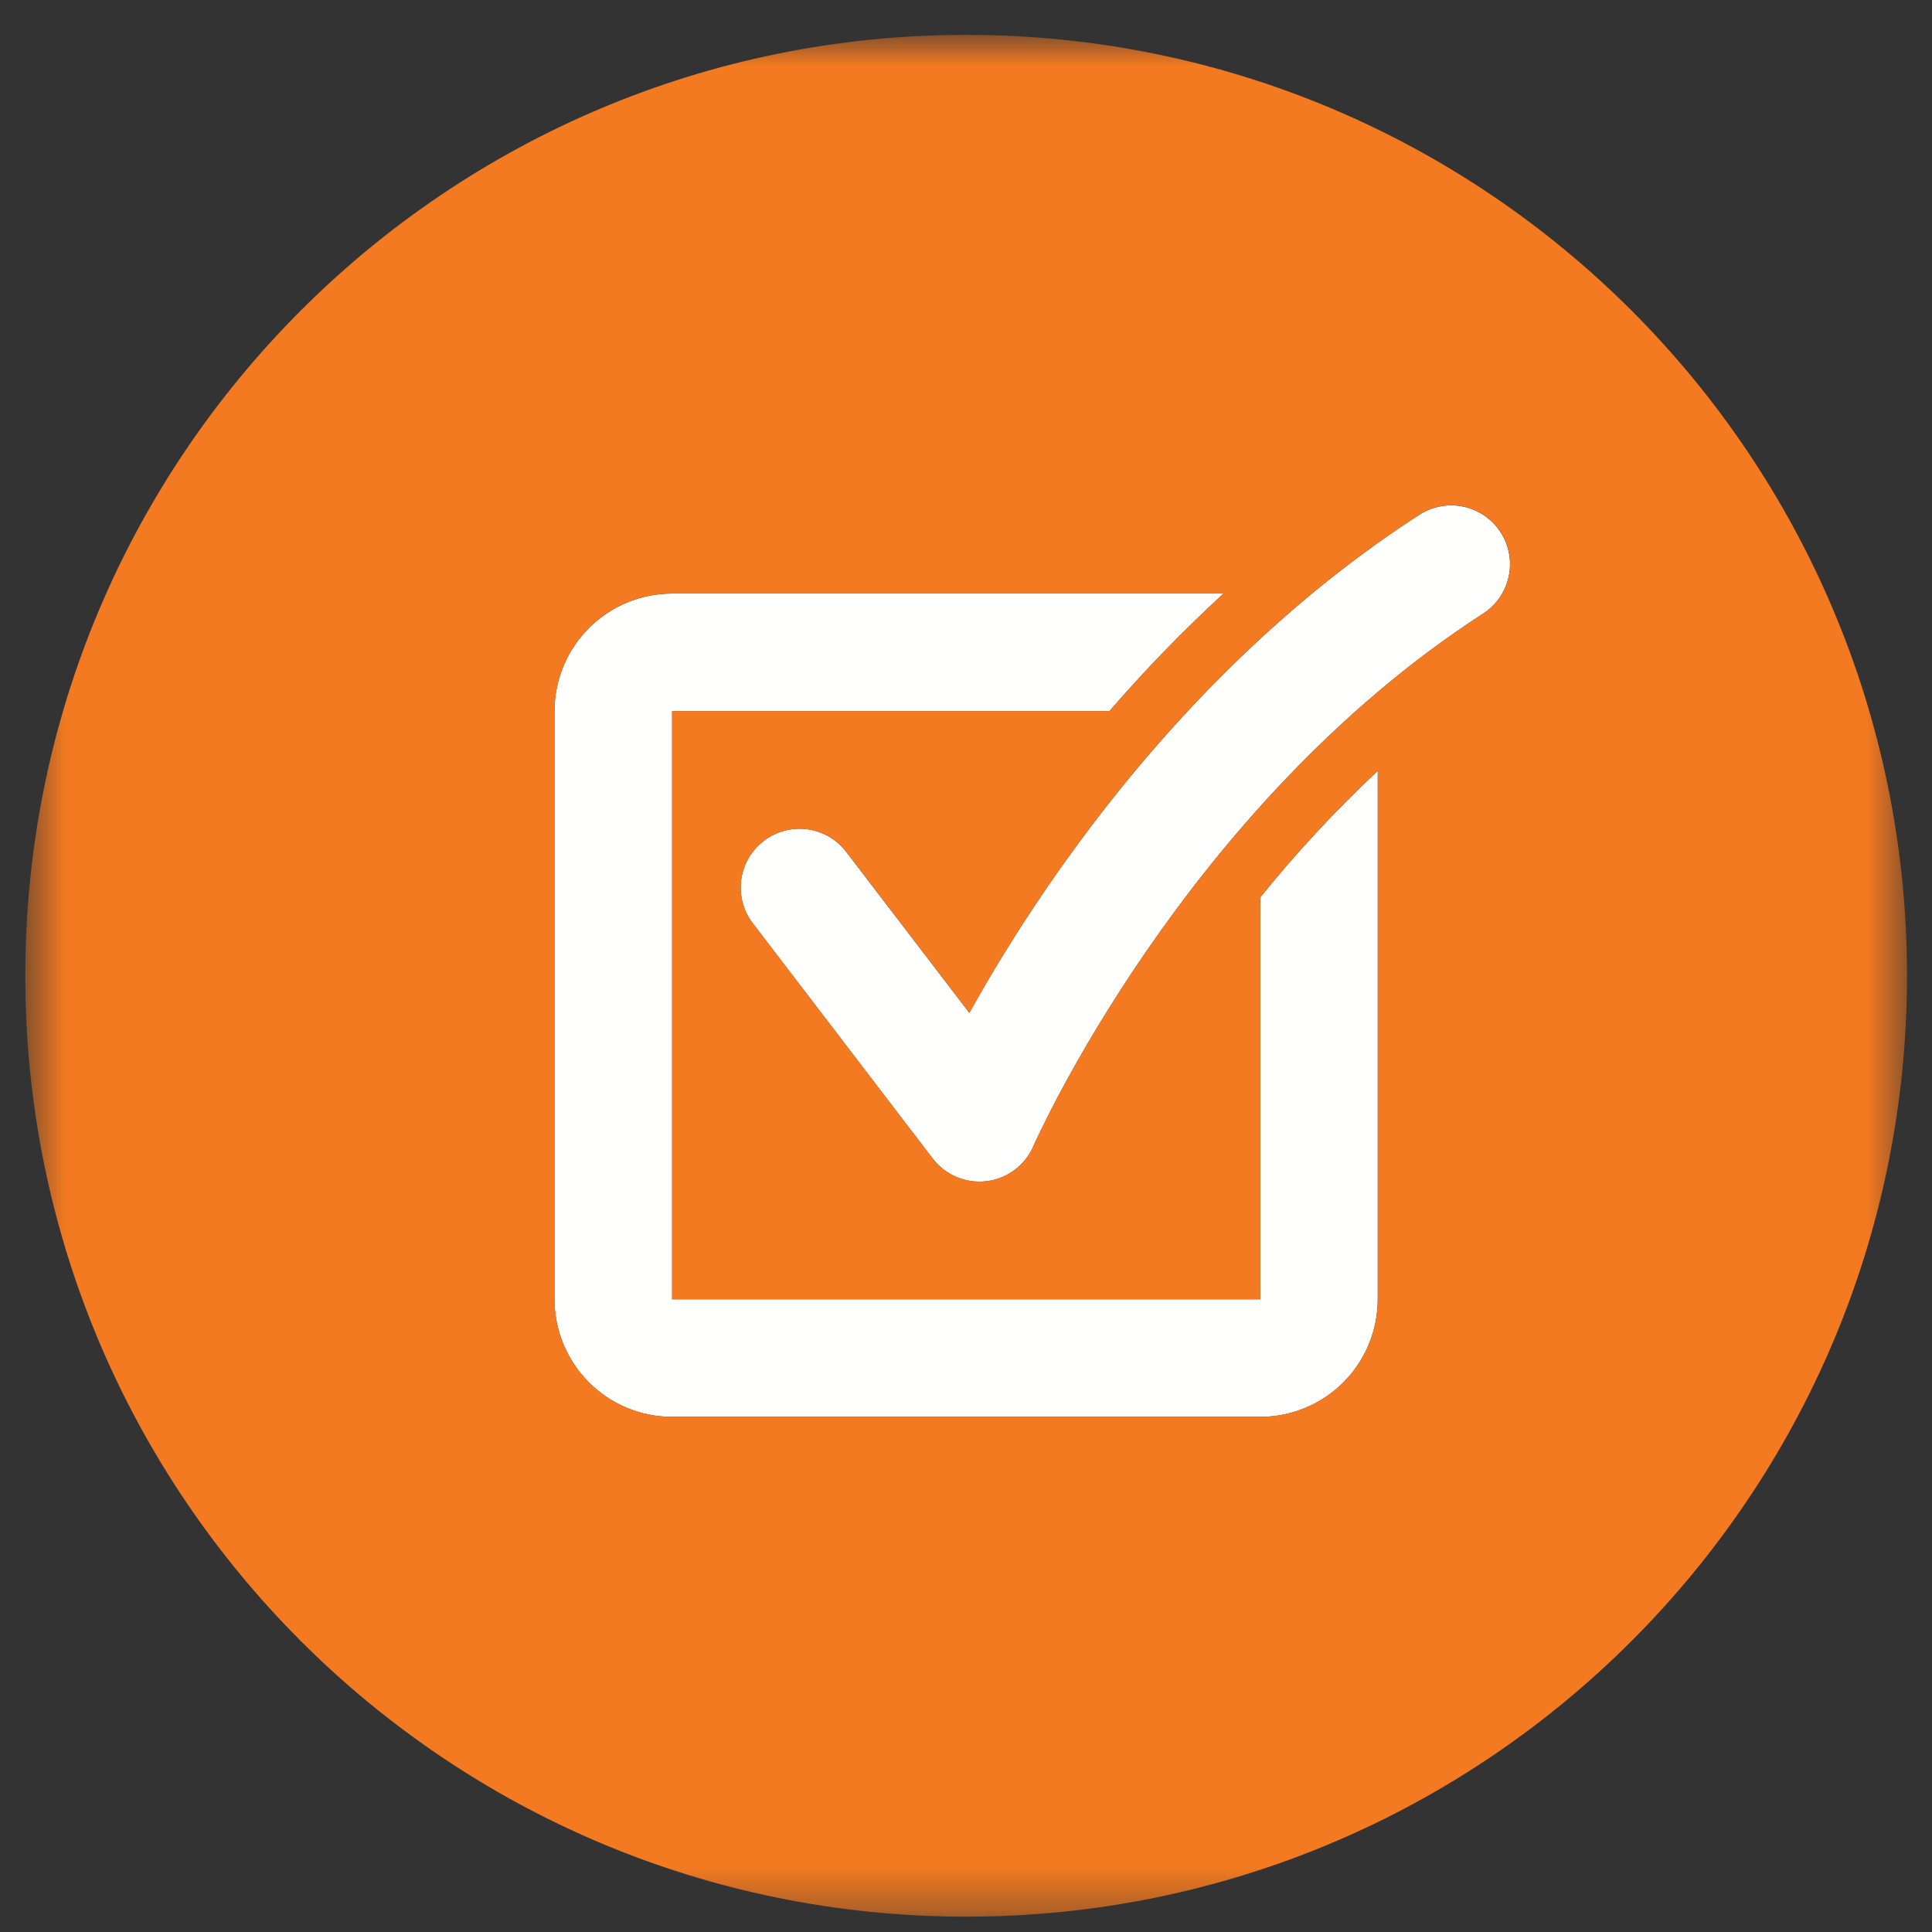 <svg width="44" height="44" viewBox="0 0 44 44" fill="none" xmlns="http://www.w3.org/2000/svg">
<rect x="0" y="0" width="44" height="44" fill="#333333" stroke="none"/>
<path fill-rule="evenodd" clip-rule="evenodd" d="M33.05 11.509C32.792 11.509 32.541 11.584 32.324 11.723C26.981 15.177 23.622 20.284 22.076 23.067L19.272 19.401C19.165 19.261 19.032 19.143 18.88 19.055C18.728 18.967 18.56 18.909 18.385 18.886C18.211 18.863 18.034 18.874 17.864 18.92C17.694 18.965 17.534 19.043 17.395 19.151C17.255 19.257 17.137 19.391 17.049 19.543C16.961 19.695 16.904 19.863 16.88 20.037C16.857 20.212 16.869 20.389 16.914 20.559C16.959 20.729 17.037 20.888 17.144 21.028L21.241 26.385C21.383 26.57 21.571 26.715 21.786 26.806C22.001 26.896 22.236 26.929 22.468 26.901C22.699 26.873 22.919 26.785 23.106 26.645C23.293 26.505 23.441 26.32 23.534 26.105C23.567 26.029 26.943 18.39 33.779 13.973C34.021 13.816 34.206 13.585 34.306 13.314C34.407 13.043 34.416 12.746 34.335 12.469C34.253 12.192 34.083 11.949 33.852 11.776C33.62 11.603 33.339 11.509 33.05 11.509" fill="#FFFFFE"/>
<mask id="mask0" mask-type="alpha" maskUnits="userSpaceOnUse" x="0" y="0" width="44" height="44">
<path d="M0.615 43.652V0.821H43.43V43.652H0.615Z" fill="white"/>
</mask>
<g mask="url(#mask0)">
<path fill-rule="evenodd" clip-rule="evenodd" d="M28.699 20.44V29.59H15.307V16.197H25.265C26.08 15.255 26.948 14.361 27.865 13.518H15.307C14.596 13.518 13.915 13.8 13.413 14.303C12.911 14.805 12.628 15.486 12.628 16.197V29.59C12.628 30.3 12.911 30.981 13.413 31.484C13.915 31.986 14.596 32.268 15.307 32.268H28.699C29.409 32.268 30.091 31.986 30.593 31.484C31.095 30.981 31.377 30.3 31.377 29.59V17.555C30.418 18.453 29.523 19.417 28.699 20.44" fill="#FFFFFE"/>
<path fill-rule="evenodd" clip-rule="evenodd" d="M33.779 13.972C26.944 18.389 23.568 26.028 23.534 26.105C23.441 26.319 23.294 26.505 23.107 26.644C22.92 26.784 22.7 26.872 22.468 26.9C22.237 26.928 22.002 26.896 21.787 26.805C21.572 26.715 21.384 26.57 21.242 26.384L17.145 21.027C16.929 20.745 16.834 20.389 16.881 20.037C16.928 19.684 17.113 19.365 17.395 19.149C17.677 18.934 18.034 18.839 18.386 18.886C18.738 18.933 19.057 19.118 19.273 19.4L22.077 23.066C23.623 20.283 26.982 15.176 32.325 11.722C32.473 11.627 32.638 11.561 32.811 11.53C32.984 11.498 33.161 11.501 33.333 11.538C33.505 11.575 33.668 11.645 33.813 11.745C33.958 11.845 34.082 11.972 34.177 12.12C34.37 12.419 34.436 12.781 34.362 13.129C34.287 13.476 34.078 13.78 33.779 13.972V13.972ZM31.378 29.589C31.378 30.299 31.096 30.98 30.594 31.483C30.091 31.985 29.41 32.267 28.7 32.267H15.307C14.597 32.267 13.916 31.985 13.414 31.483C12.911 30.98 12.629 30.299 12.629 29.589V16.196C12.629 15.485 12.911 14.804 13.414 14.302C13.916 13.799 14.597 13.517 15.307 13.517H27.865C26.949 14.36 26.081 15.254 25.266 16.196H15.307V29.589H28.7V20.439C29.524 19.416 30.419 18.452 31.378 17.554V29.589ZM22.004 0.794C10.17 0.794 0.576 10.388 0.576 22.223C0.576 34.057 10.17 43.651 22.004 43.651C33.838 43.651 43.431 34.057 43.431 22.223C43.431 10.388 33.838 0.794 22.004 0.794Z" fill="#F37A21"/>
</g>
</svg>
